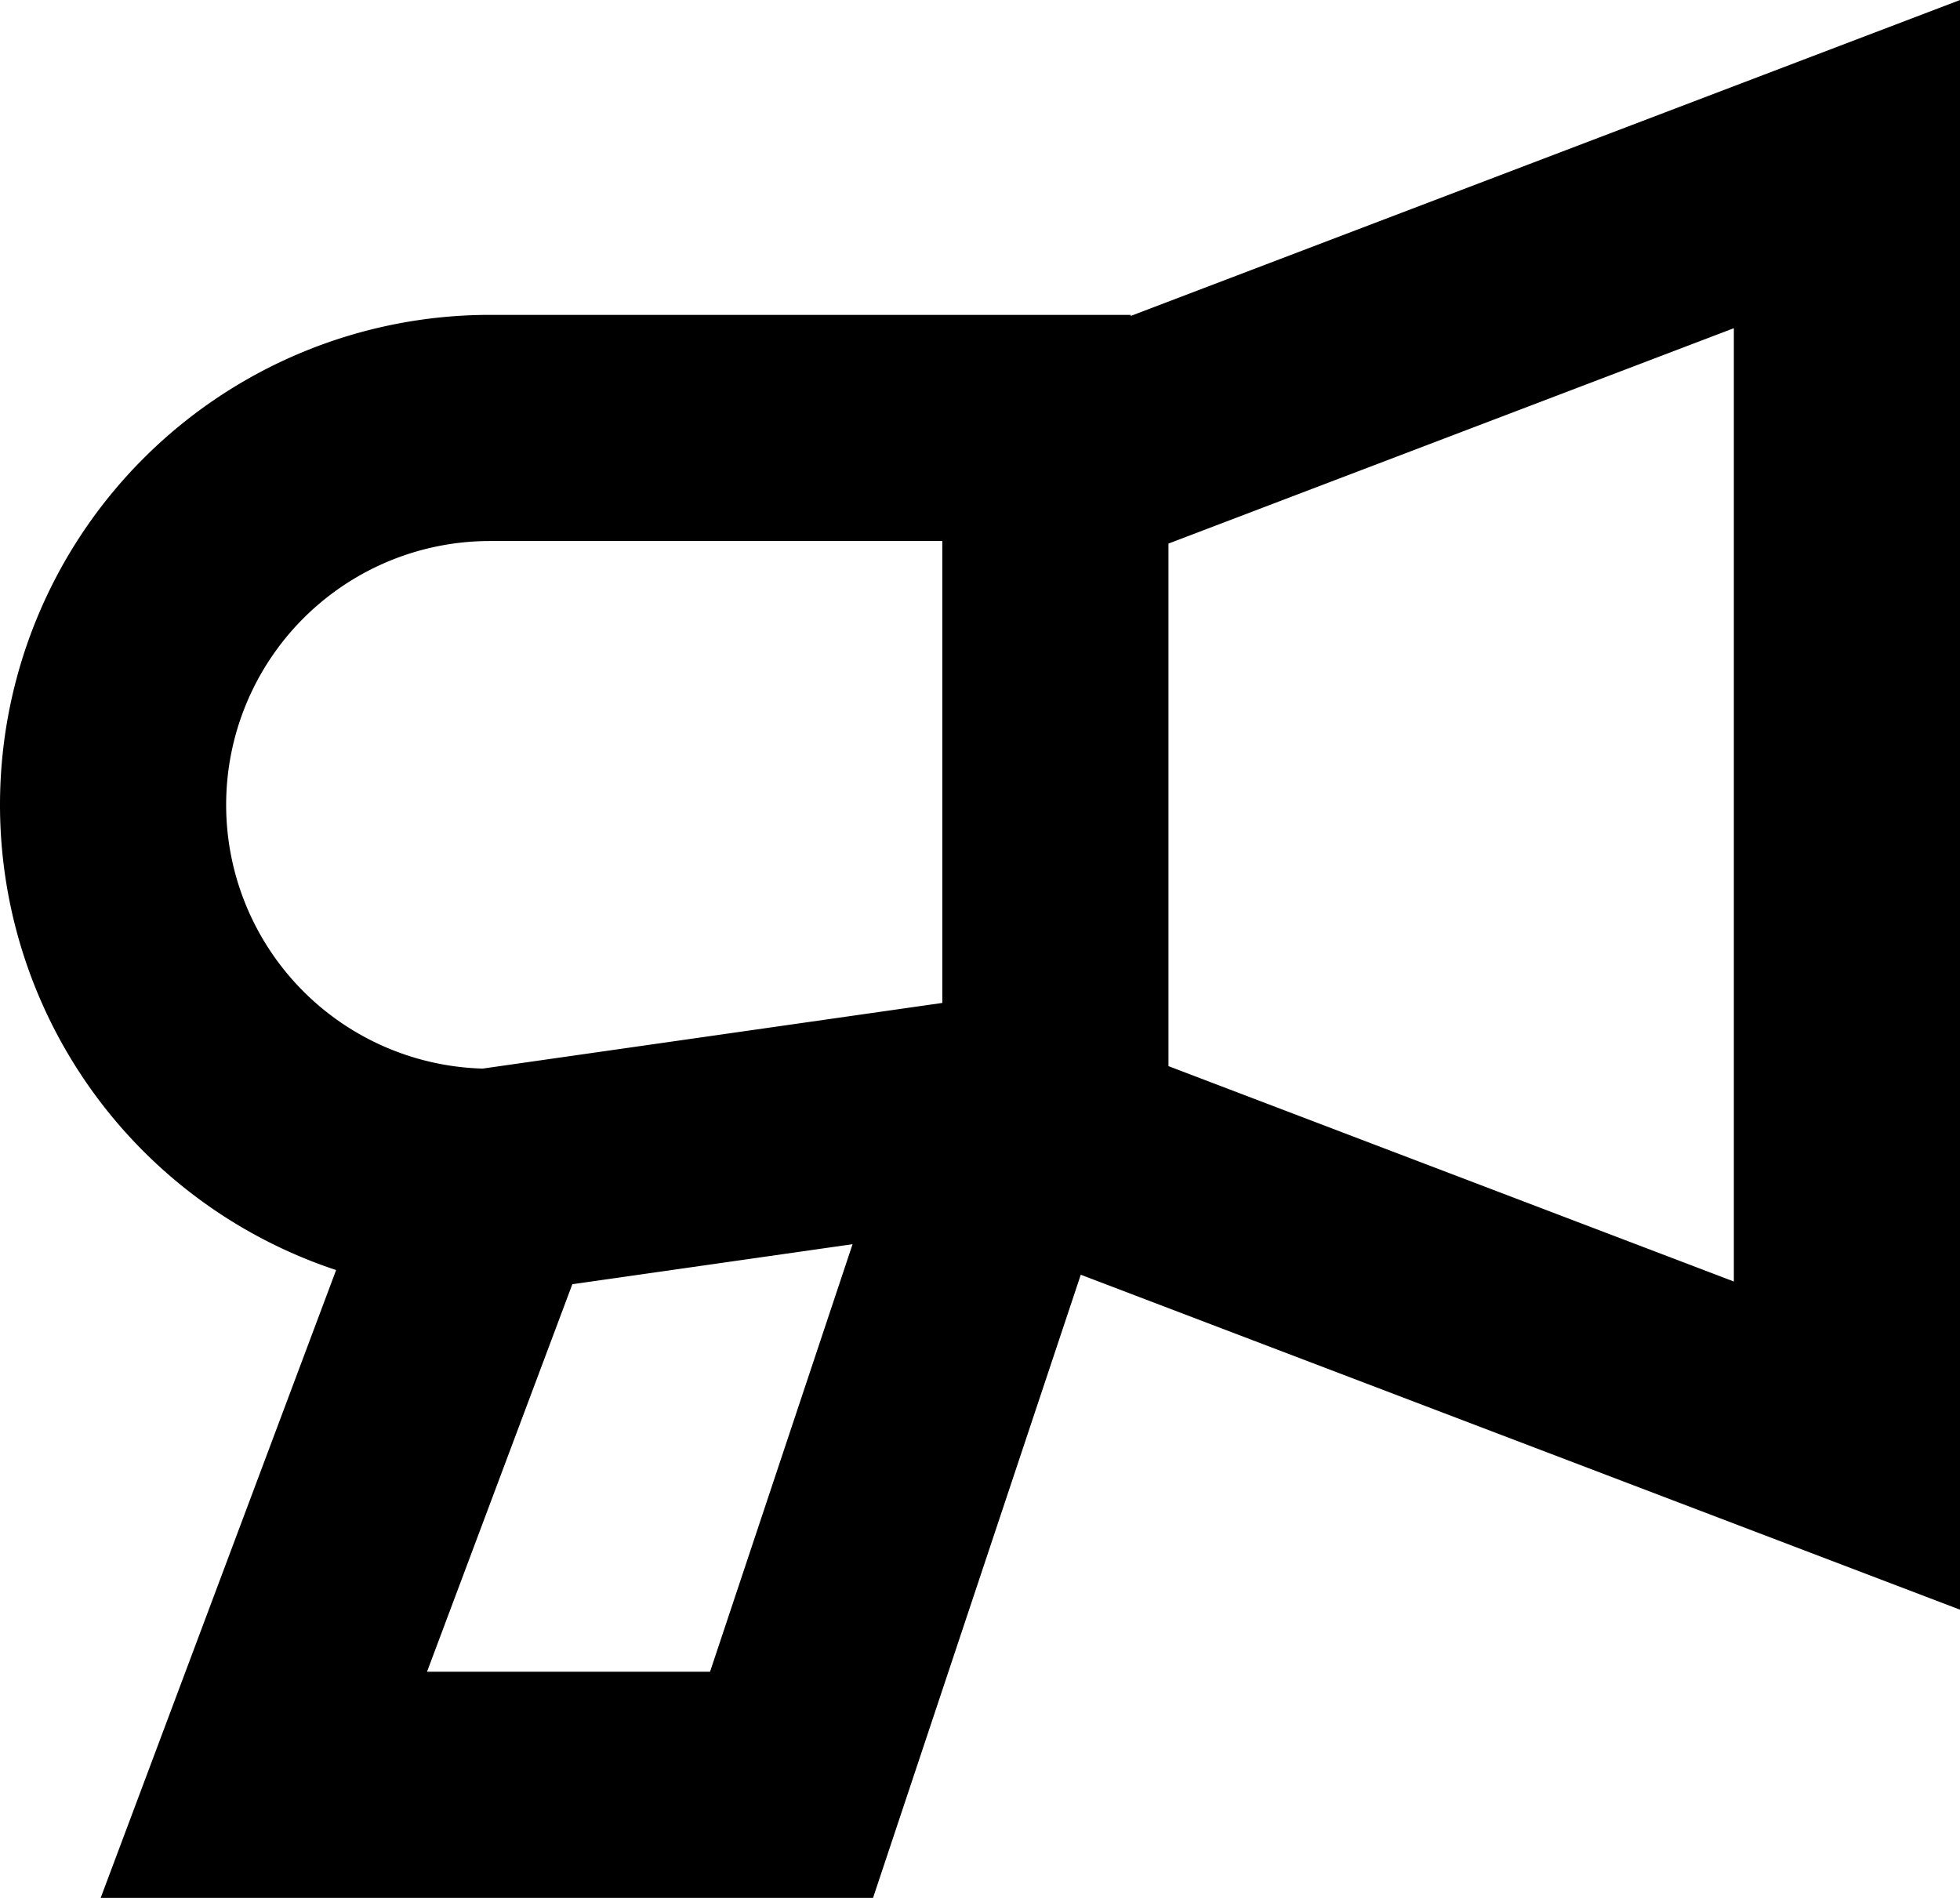 <svg xmlns="http://www.w3.org/2000/svg" width="26" height="25.177" viewBox="0 0 26 25.177">
  <g id="Group_314" data-name="Group 314" transform="translate(-581.643 -230.823)">
    <path id="Path_488" data-name="Path 488" d="M595.643,238.5V246l10.5,4V233l-10.5,4Z" fill="none" stroke="#000" stroke-miterlimit="10" stroke-width="3"/>
    <path id="Path_489" data-name="Path 489" d="M595.143,245.5l-7,1a5,5,0,0,1,0-10h8.5" fill="none" stroke="#000" stroke-miterlimit="10" stroke-width="3"/>
    <path id="Path_490" data-name="Path 490" d="M588.143,246.5l-3,8h7l3-9" fill="none" stroke="#000" stroke-miterlimit="10" stroke-width="3"/>
  </g>
</svg>
